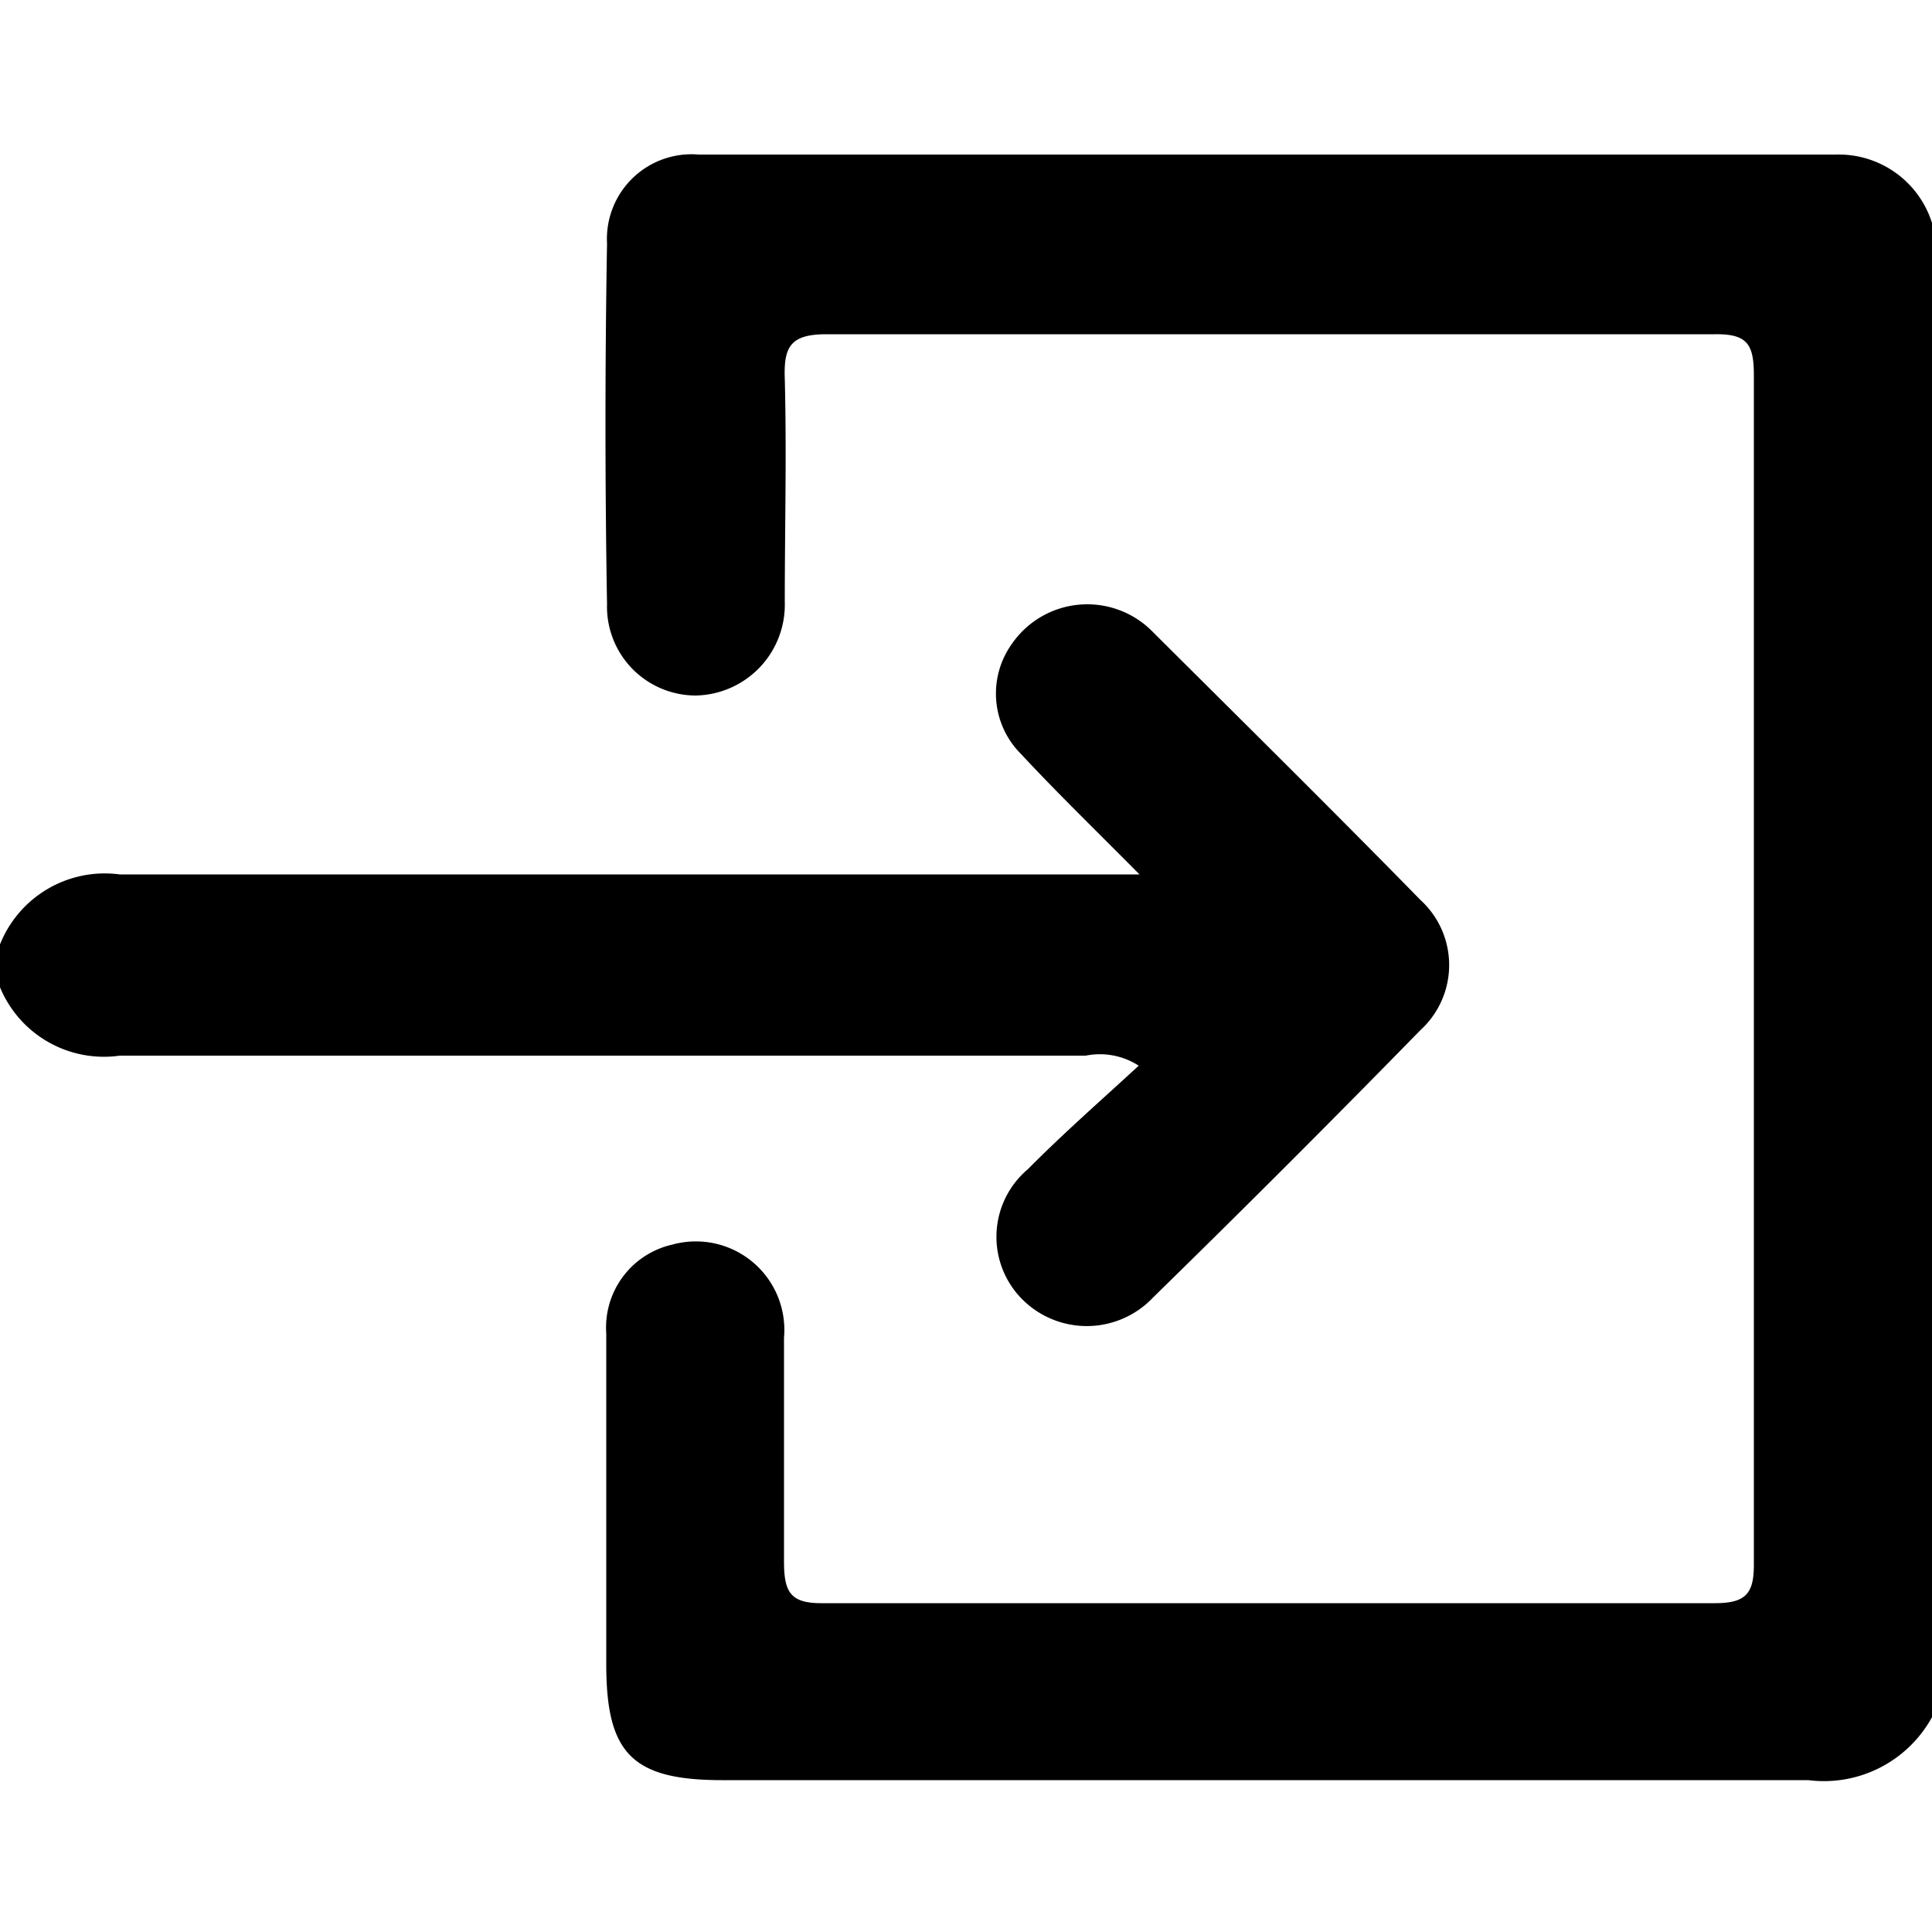 <svg xmlns="http://www.w3.org/2000/svg" viewBox="0 0 50 50"><title>social_Login_mobile</title><g id="Слой_1" data-name="Слой 1"><path d="M50,44.44a3.19,3.19,0,0,1-3.2,1.63c-9.37,0-18.74,0-28.11,0-2.34,0-3-.7-3-3,0-2.85,0-5.71,0-8.56a2.2,2.2,0,0,1,1.71-2.3,2.29,2.29,0,0,1,2.89,2.41c0,1.93,0,3.85,0,5.78,0,.79.15,1.1,1,1.09q11.55,0,23.1,0c.81,0,1-.27,1-1q0-15.37,0-30.77c0-.8-.16-1.08-1-1.07q-11.49,0-23,0c-.93,0-1.11.32-1.08,1.15.05,1.93,0,3.85,0,5.78A2.35,2.35,0,0,1,18,18a2.3,2.3,0,0,1-2.29-2.37q-.08-4.66,0-9.33A2.19,2.19,0,0,1,18.08,4c9.82,0,19.63,0,29.44,0A2.53,2.53,0,0,1,50,5.77Z"/><path d="M0,24.44a2.92,2.92,0,0,1,3.1-1.81c8.29,0,16.59,0,24.88,0h1.51c-1.14-1.15-2.13-2.11-3.06-3.11a2.21,2.21,0,0,1-.24-2.86,2.37,2.37,0,0,1,3.66-.29c2.31,2.3,4.63,4.59,6.91,6.92a2.28,2.28,0,0,1,0,3.37q-3.42,3.5-6.91,6.91a2.36,2.36,0,0,1-3.39.06,2.29,2.29,0,0,1,.14-3.37c.9-.91,1.87-1.76,2.87-2.68a1.85,1.85,0,0,0-1.37-.26c-8.33,0-16.67,0-25,0A2.91,2.91,0,0,1,0,25.55Z"/></g></svg>